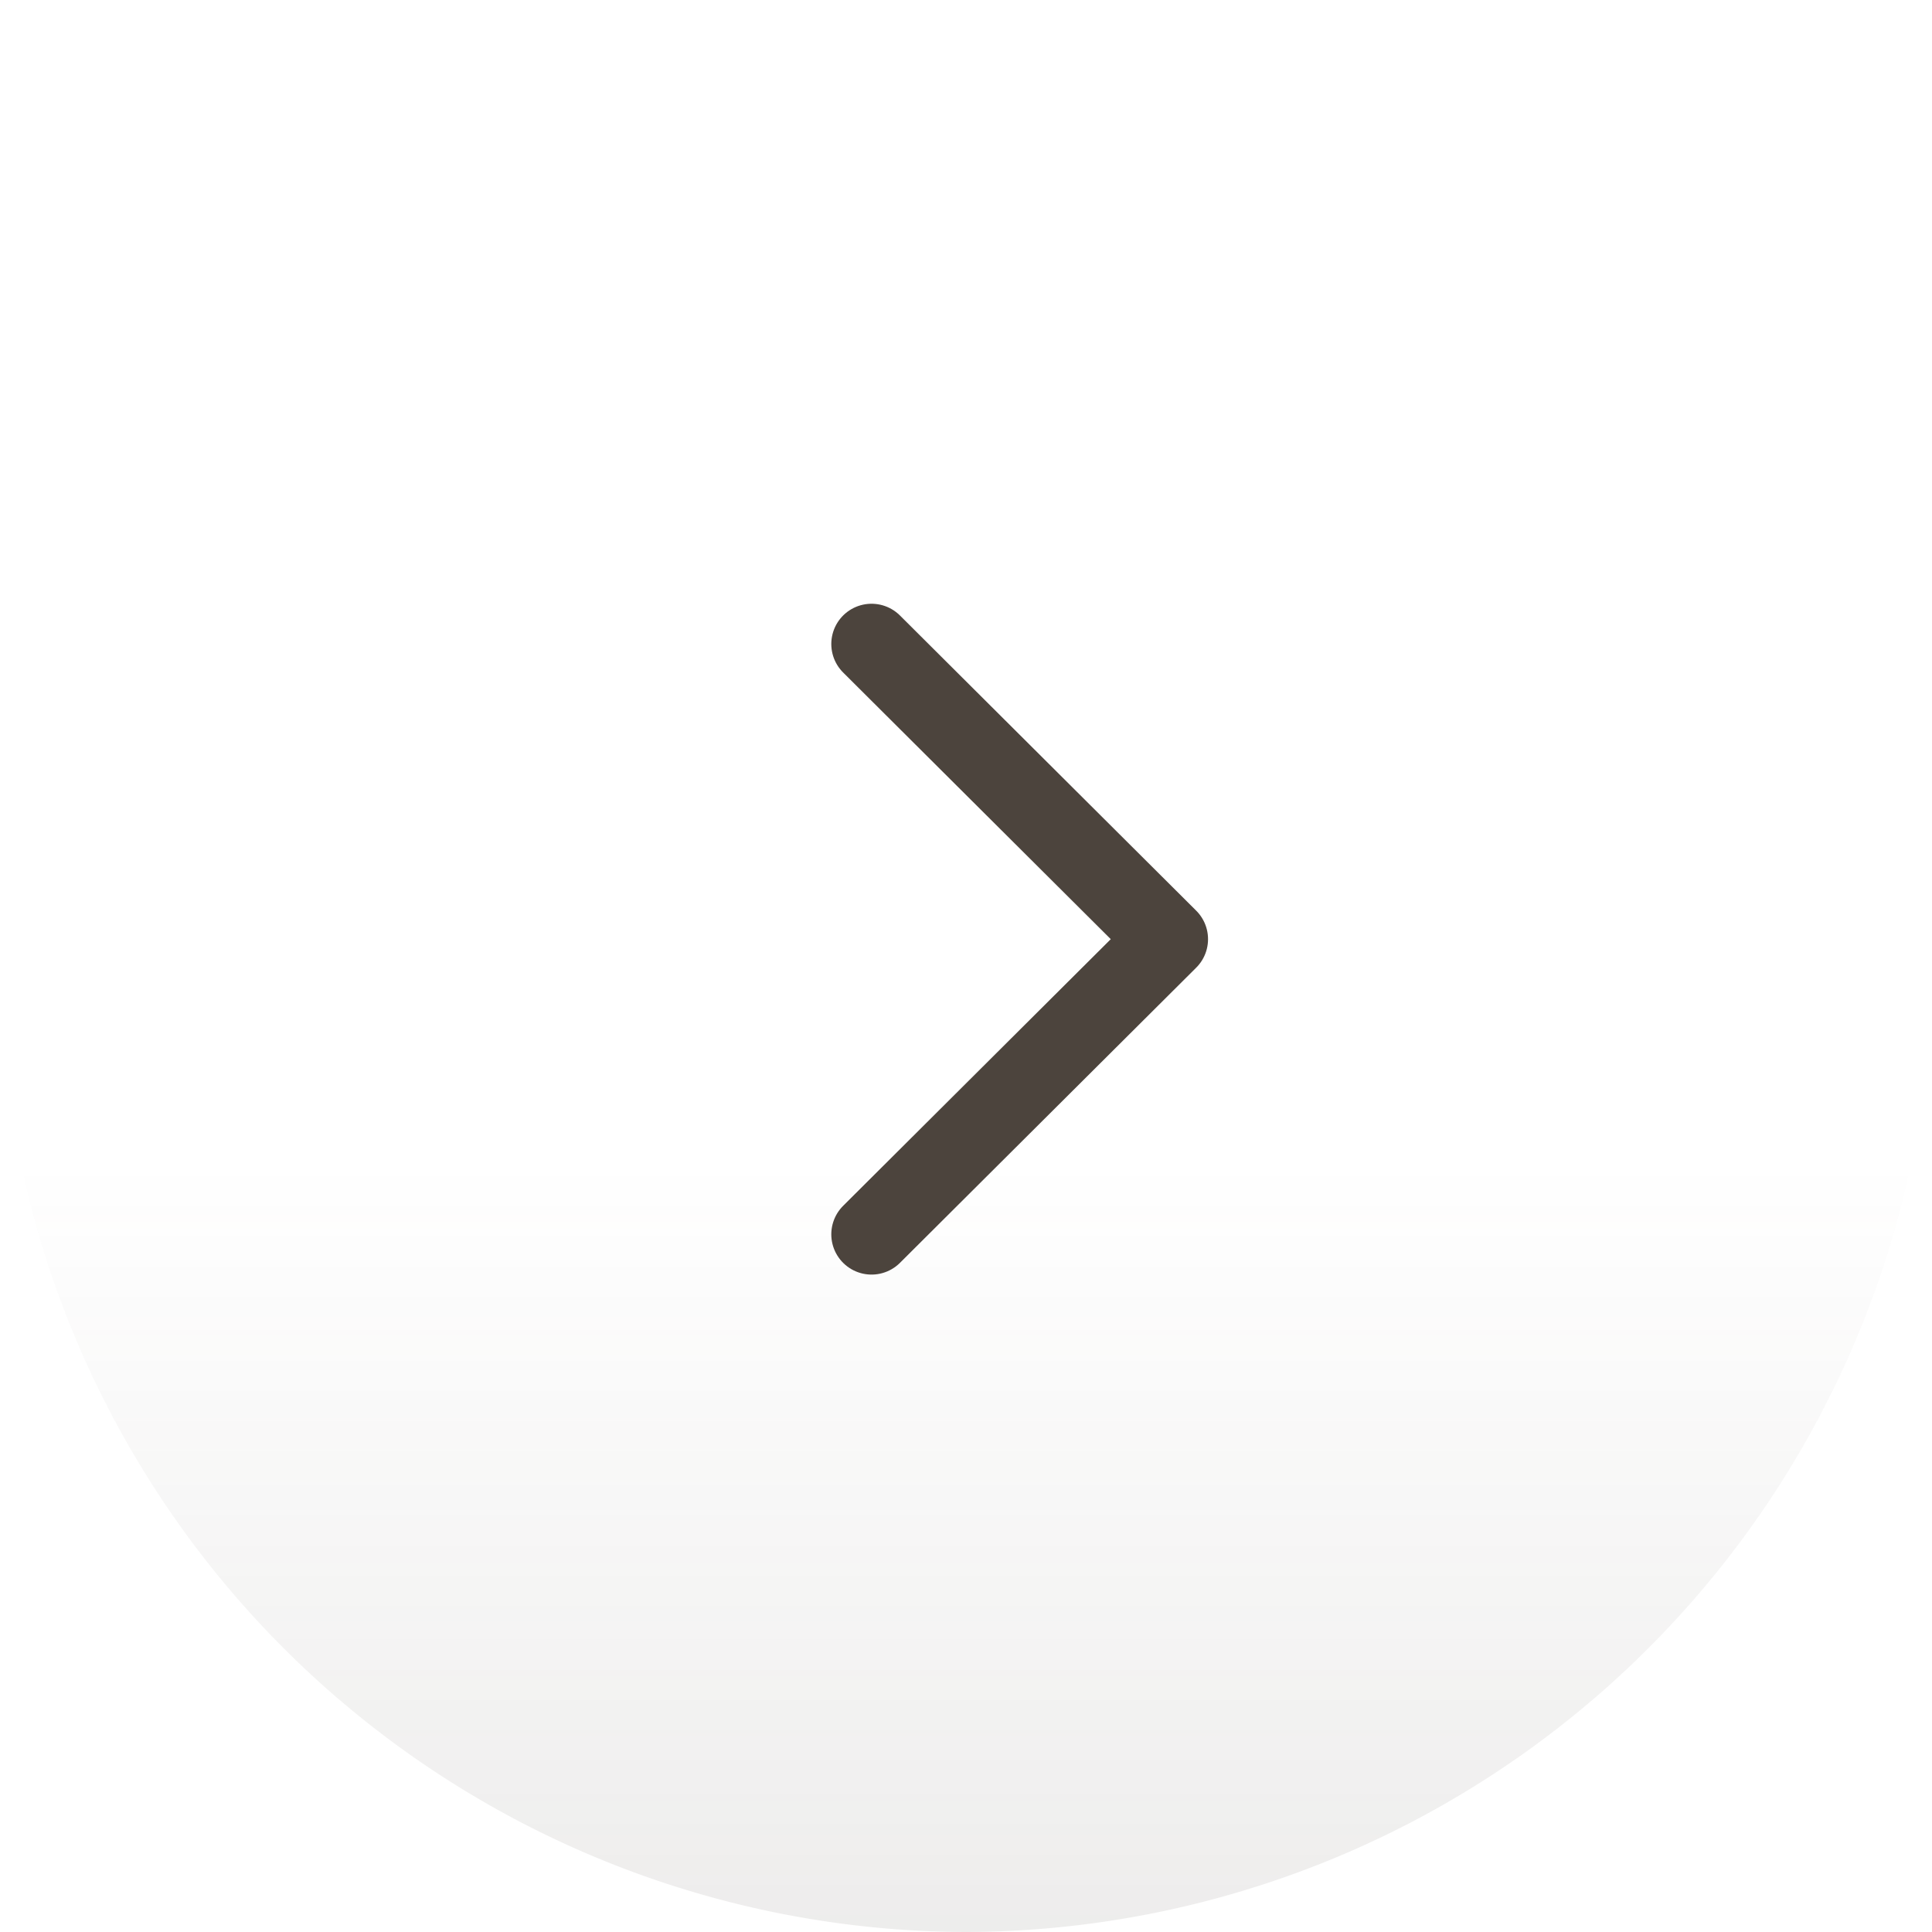 <svg xmlns="http://www.w3.org/2000/svg" xmlns:xlink="http://www.w3.org/1999/xlink" viewBox="0 0 36 36">
  <defs>
    <style>
      .cls-1 {
        opacity: 0.1;
      }

      .cls-2 {
        fill: url(#gradient_1);
      }

      .cls-3 {
        fill: none;
        stroke: #4c443d;
        stroke-linecap: round;
        stroke-linejoin: round;
        stroke-width: 1.5px;
      }
    </style>
    <linearGradient id="gradient_1" x1="18" x2="18" y2="36" gradientTransform="matrix(-1, 0, 0, 1, 36, 0)" gradientUnits="userSpaceOnUse">
      <stop offset="0.6" stop-color="#4c443d" stop-opacity="0"/>
      <stop offset="1" stop-color="#4c443d"/>
    </linearGradient>
  </defs>
  <g class="cls-1">
    <path class="cls-2" d="M18,0A18.05,18.05,0,0,0,0,18H0A18.05,18.05,0,0,0,18,36h0A18.05,18.05,0,0,0,36,18h0A18.05,18.05,0,0,0,18,0Z"/>
  </g>
  <polyline class="cls-3" points="16.24 23 21.76 17.5 16.24 12"/>
</svg>